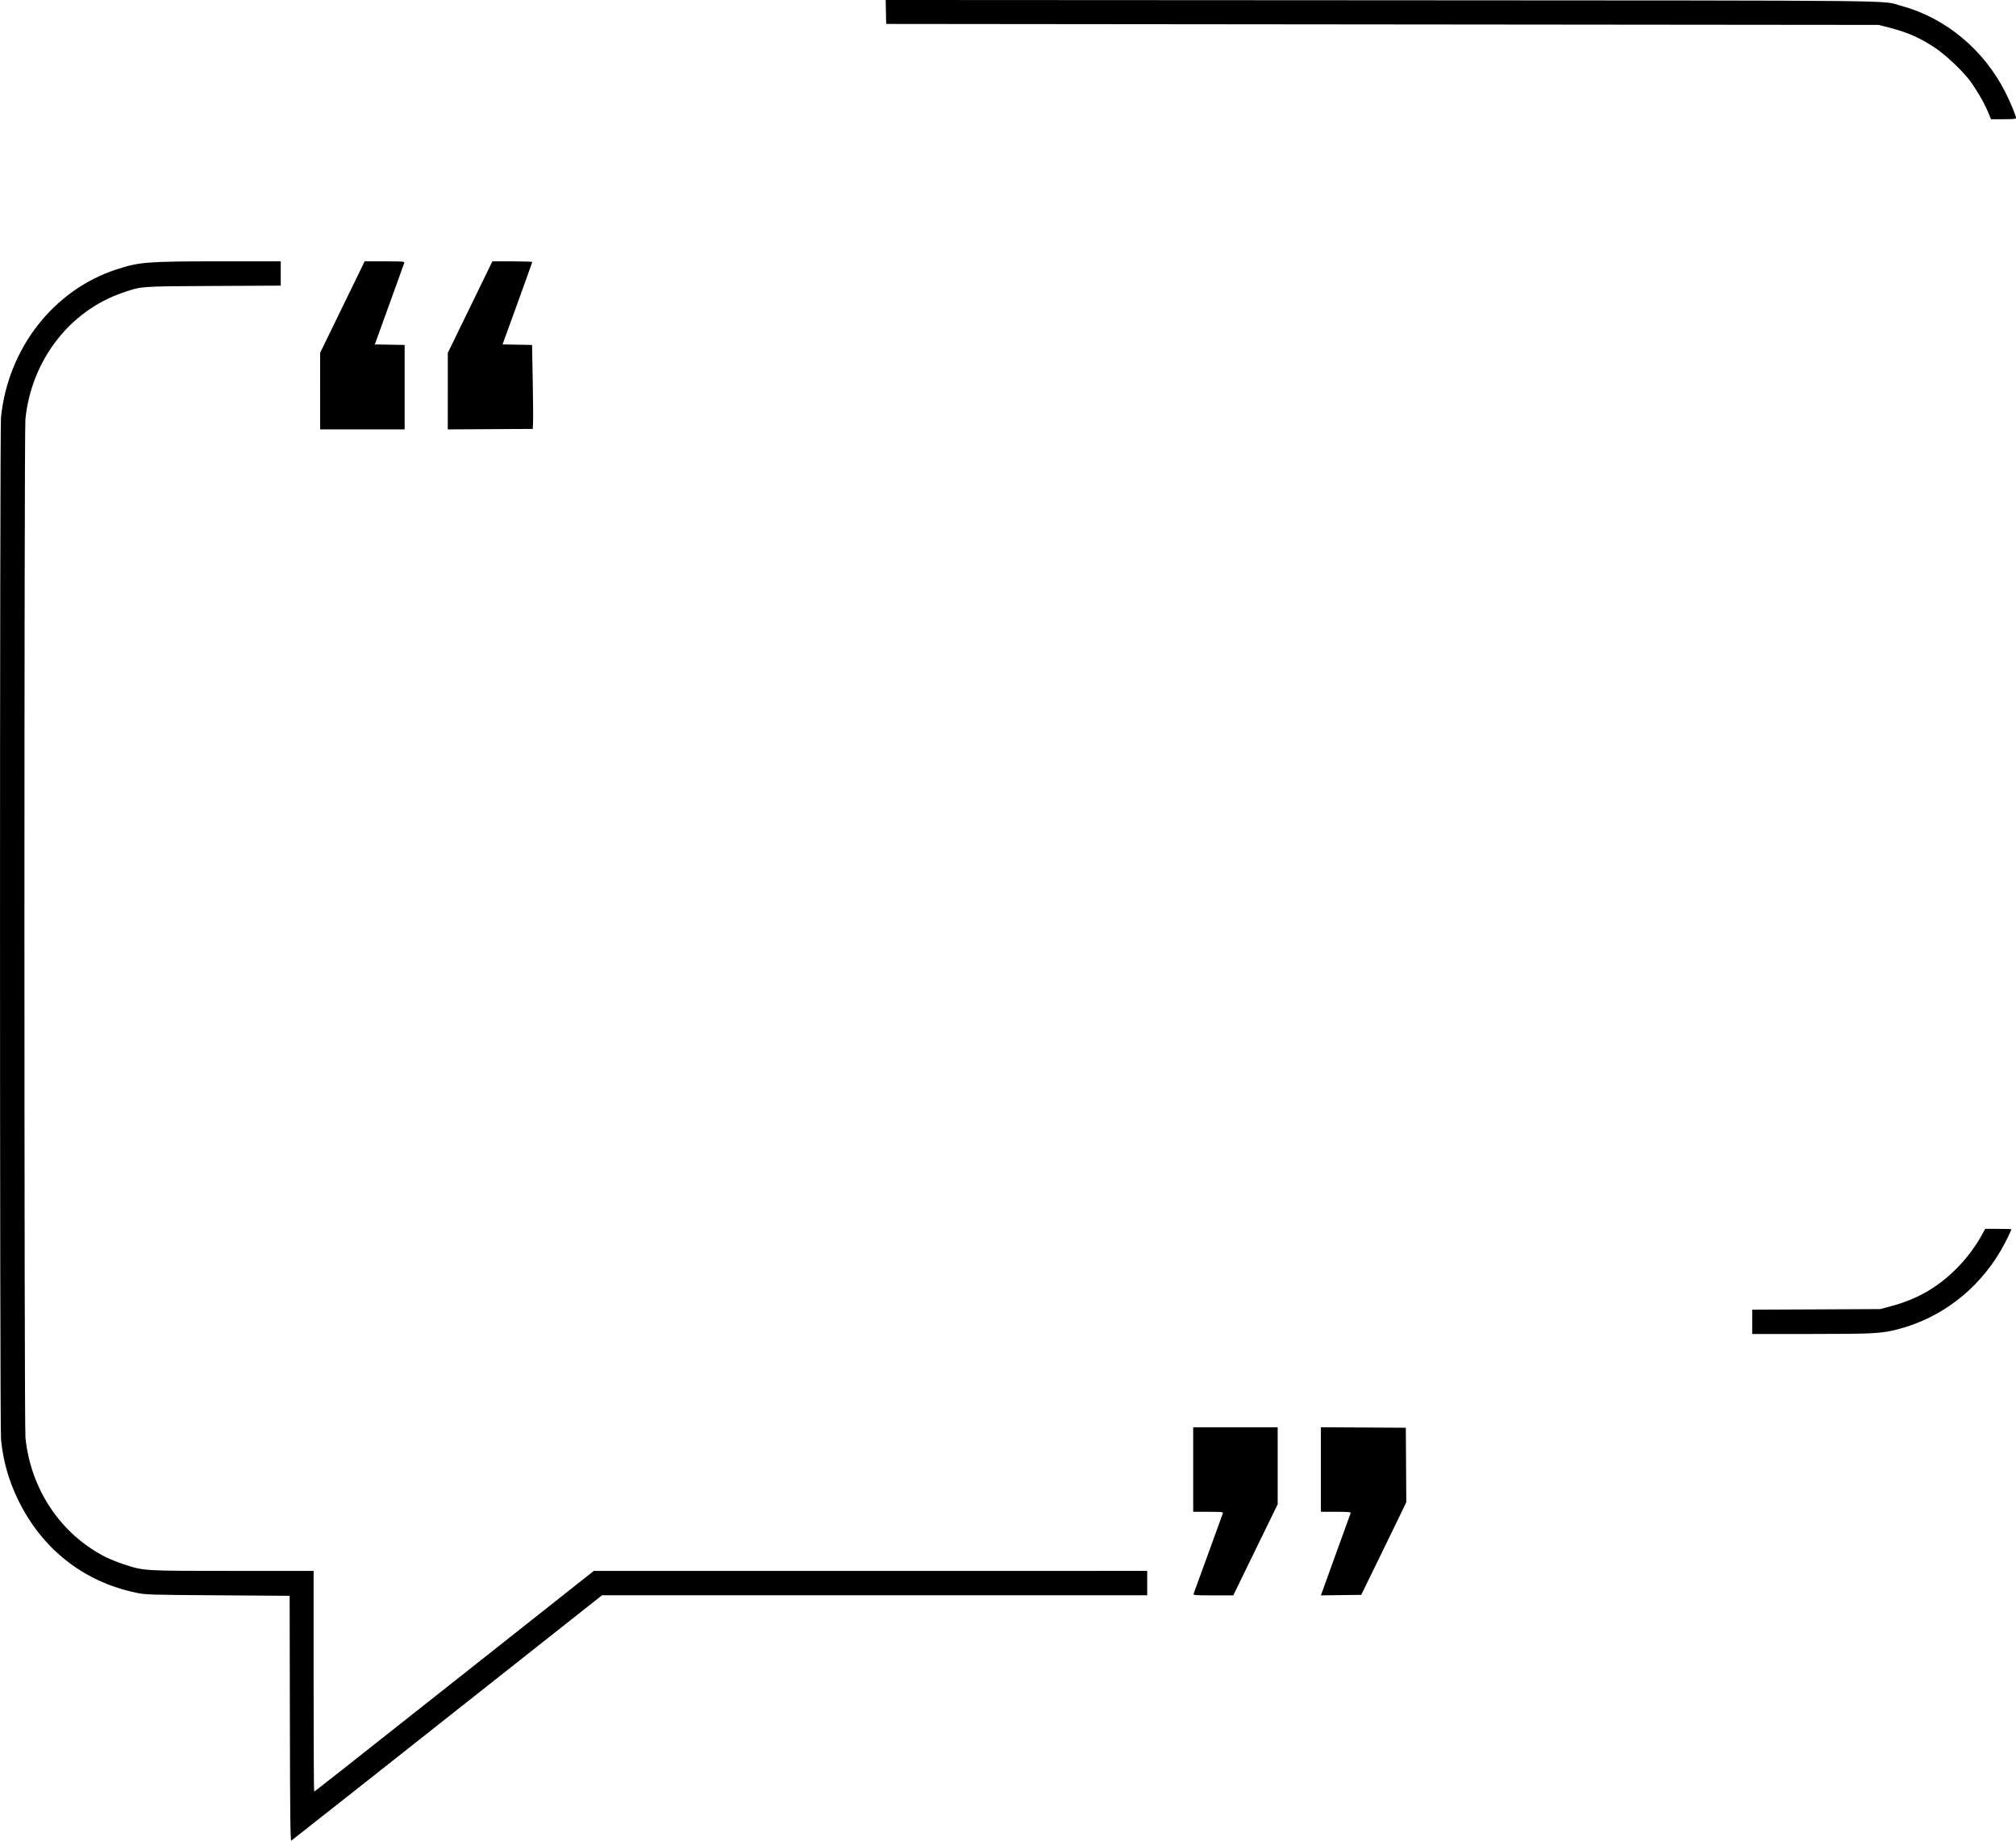 <?xml version="1.0" encoding="UTF-8" standalone="no"?>
<!-- Created with Inkscape (http://www.inkscape.org/) -->

<svg
   width="100.466mm"
   height="91.731mm"
   viewBox="0 0 100.466 91.731"
   version="1.1"
   id="svg1"
   xml:space="preserve"
   xmlns="http://www.w3.org/2000/svg"
   xmlns:svg="http://www.w3.org/2000/svg"><defs
     id="defs1" /><g
     id="layer1"
     transform="translate(-51.59,-24.887)"><path
       style="fill:#000000;stroke-width:0.047"
       d="m 66.036,110.533 -0.012,-6.12 -3.579,-0.025 c -3.5,-0.024 -3.59,-0.027 -4.089,-0.132 -2.612,-0.548 -4.69,-2.19 -5.871,-4.639 -0.468,-0.97 -0.736,-1.919 -0.844,-2.987 -0.066,-0.652 -0.067,-50.319 -0.001,-50.954 0.357,-3.441 2.621,-6.338 5.754,-7.362 1.143,-0.373 1.516,-0.403 5.157,-0.404 l 3.029,-8.1e-4 v 0.606 0.606 l -3.357,0.017 c -3.71,0.019 -3.561,0.008 -4.532,0.341 -2.642,0.907 -4.532,3.366 -4.835,6.289 -0.066,0.639 -0.065,50.117 0.002,50.767 0.264,2.589 1.777,4.832 4.015,5.956 0.19,0.095 0.59,0.254 0.889,0.353 0.999,0.331 0.951,0.328 5.441,0.328 h 4.015 v 5.497 c 0,3.023 0.012,5.497 0.027,5.497 0.031,0 0.899,-0.683 8.487,-6.684 l 5.45,-4.31 13.789,-4.6e-4 13.789,-4.7e-4 v 0.608 0.608 H 95.176 86.604 81.592 l -1.585,1.253 c -9.662,7.638 -13.852,10.946 -13.901,10.975 -0.046,0.028 -0.061,-1.214 -0.07,-6.085 z m 45.039,-6.225 c 0.018,-0.045 0.346,-0.949 0.73,-2.008 0.384,-1.06 0.711,-1.96 0.726,-2 0.025,-0.065 -0.06,-0.073 -0.725,-0.073 h -0.754 v -2.105 -2.105 h 2.105 2.105 v 1.917 1.917 l -1.106,2.27 -1.106,2.27 h -1.004 c -0.937,0 -1.002,-0.005 -0.972,-0.082 z m 6.523,-0.42 c 0.209,-0.582 1.269,-3.516 1.302,-3.603 0.017,-0.045 -0.148,-0.059 -0.732,-0.059 h -0.754 v -2.106 -2.106 l 2.117,0.012 2.117,0.012 0.012,1.855 0.012,1.855 -0.323,0.672 c -0.178,0.369 -0.683,1.408 -1.123,2.309 l -0.8,1.637 -1.005,0.013 -1.005,0.013 z m -50.055,-59.509 -6.23e-4,-1.906 1.11,-2.281 1.11,-2.281 h 0.999 c 0.956,0 0.998,0.004 0.971,0.088 -0.015,0.048 -0.351,0.98 -0.746,2.07 l -0.718,1.982 0.743,0.013 0.743,0.013 v 2.104 2.104 h -2.105 -2.105 l -6.23e-4,-1.906 z m 6.363,8.42e-4 v -1.907 l 1.111,-2.281 1.111,-2.281 0.994,-6e-6 c 0.547,-3e-6 0.993,0.016 0.992,0.035 -0.001,0.019 -0.334,0.951 -0.741,2.07 l -0.738,2.035 0.735,0.013 0.735,0.013 0.033,1.742 c 0.018,0.958 0.026,1.899 0.017,2.092 l -0.016,0.351 -2.117,0.012 -2.117,0.012 z"
       id="path1" /><path
       d="m 138.91,90.761 v -0.606 l 3.193,-0.015 3.193,-0.015 0.538,-0.145 c 1.305,-0.352 2.311,-0.929 3.249,-1.866 0.493,-0.492 0.936,-1.077 1.251,-1.648 l 0.187,-0.339 h 0.651 c 0.358,0 0.651,0.009 0.651,0.019 0,0.068 -0.323,0.718 -0.54,1.086 -1.153,1.959 -2.992,3.357 -5.135,3.904 -0.815,0.208 -1.197,0.228 -4.302,0.229 l -2.936,9.3e-4 z m 11.742,-60.315 c -0.191,-0.463 -0.645,-1.229 -0.968,-1.635 -0.384,-0.482 -1.172,-1.215 -1.648,-1.532 -0.768,-0.512 -1.4,-0.789 -2.342,-1.027 l -0.491,-0.124 -24.725,-0.024 -19.917,-0.019 -4.808,-0.005 -0.013,-0.597 -0.013,-0.597 4.852,0.003 7.506,0.004 12.357,0.007 c 27.128,0.016 24.837,-0.009 25.914,0.284 2.207,0.601 4.112,2.192 5.184,4.328 0.248,0.494 0.517,1.148 0.517,1.256 0,0.045 -0.15,0.06 -0.623,0.06 h -0.623 l -0.158,-0.383 z"
       style="fill:#000000;stroke-width:0.047"
       id="path1-4" /></g></svg>
